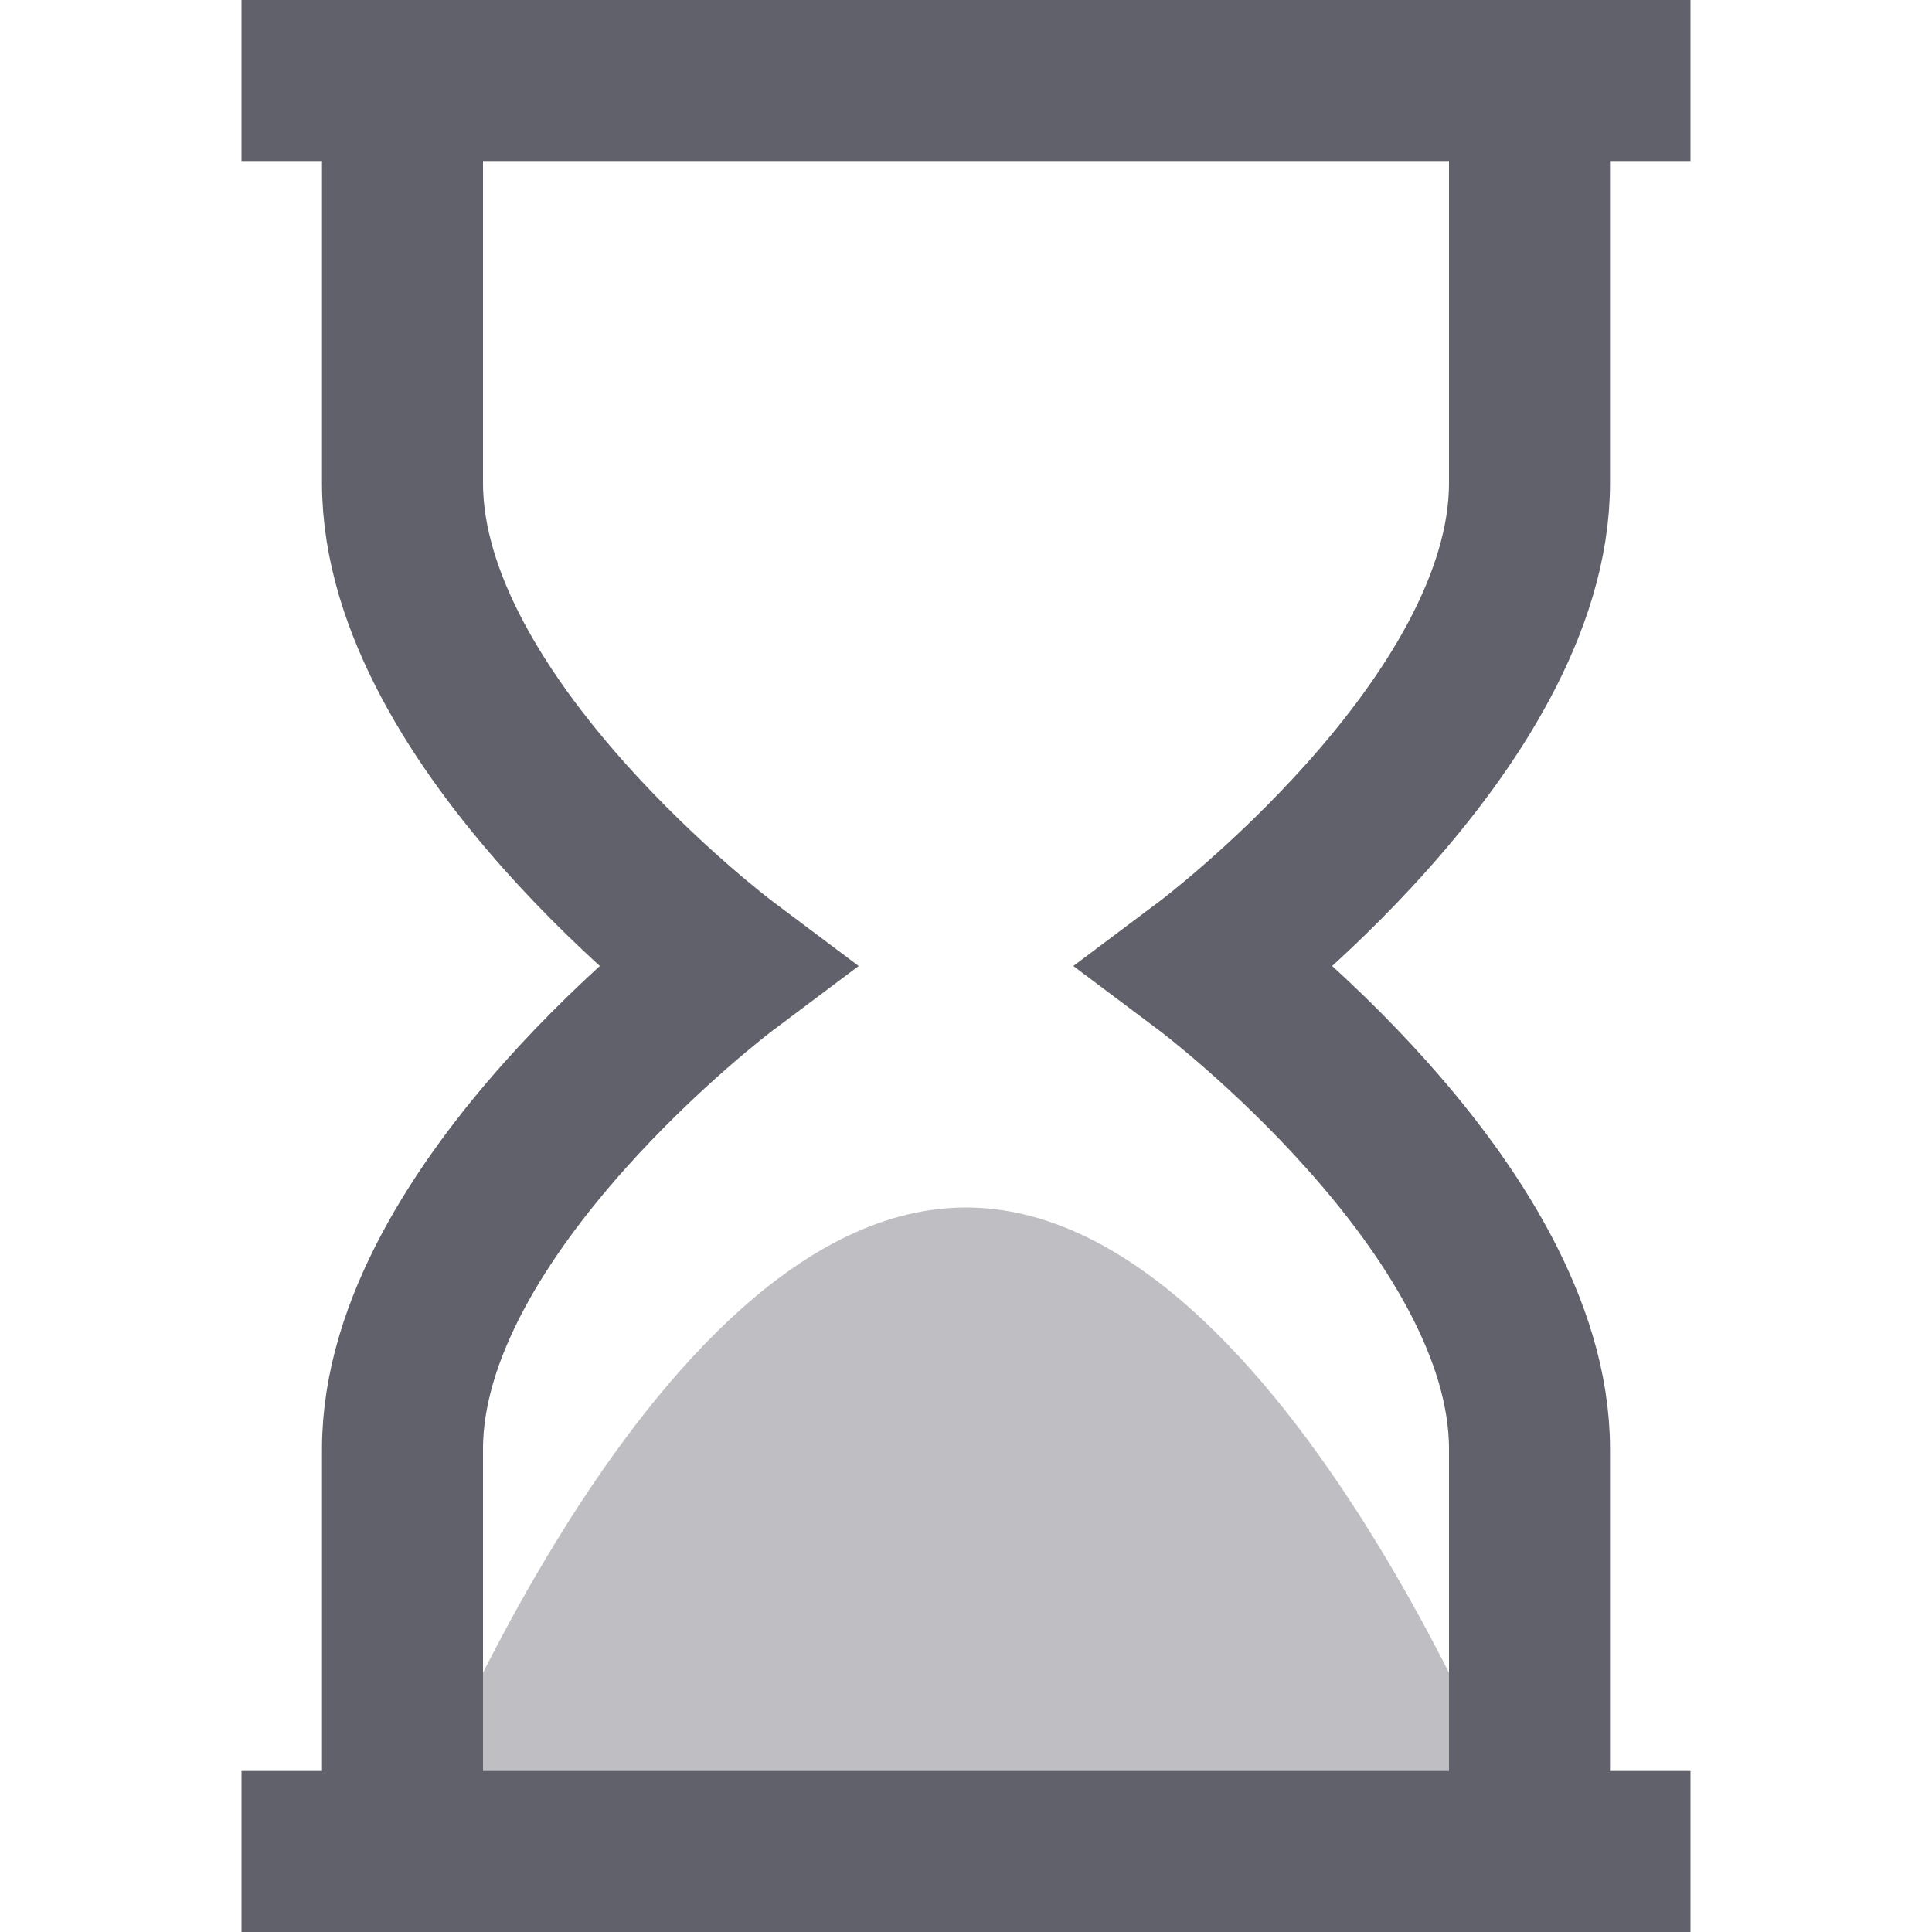 <svg xmlns="http://www.w3.org/2000/svg" height="24" width="24" viewBox="0 0 24 24"><path data-color="color-2" data-stroke="none" d="M5,23s3-8,7-8,7,8,7,8H5Z" fill="#61616b" opacity=".4" stroke="none"></path><line x1="3" y1="1" x2="21" y2="1" fill="none" stroke="#61616b" stroke-width="2"></line><line x1="3" y1="23" x2="21" y2="23" fill="none" stroke="#61616b" stroke-width="2"></line><path data-cap="butt" d="M5,23v-5c0-3,4-6,4-6,0,0-4-3-4-6V1" fill="none" stroke="#61616b" stroke-width="2"></path><path data-cap="butt" d="M19,1V6c0,3-4,6-4,6,0,0,4,3,4,6v5" fill="none" stroke="#61616b" stroke-width="2"></path></svg>
